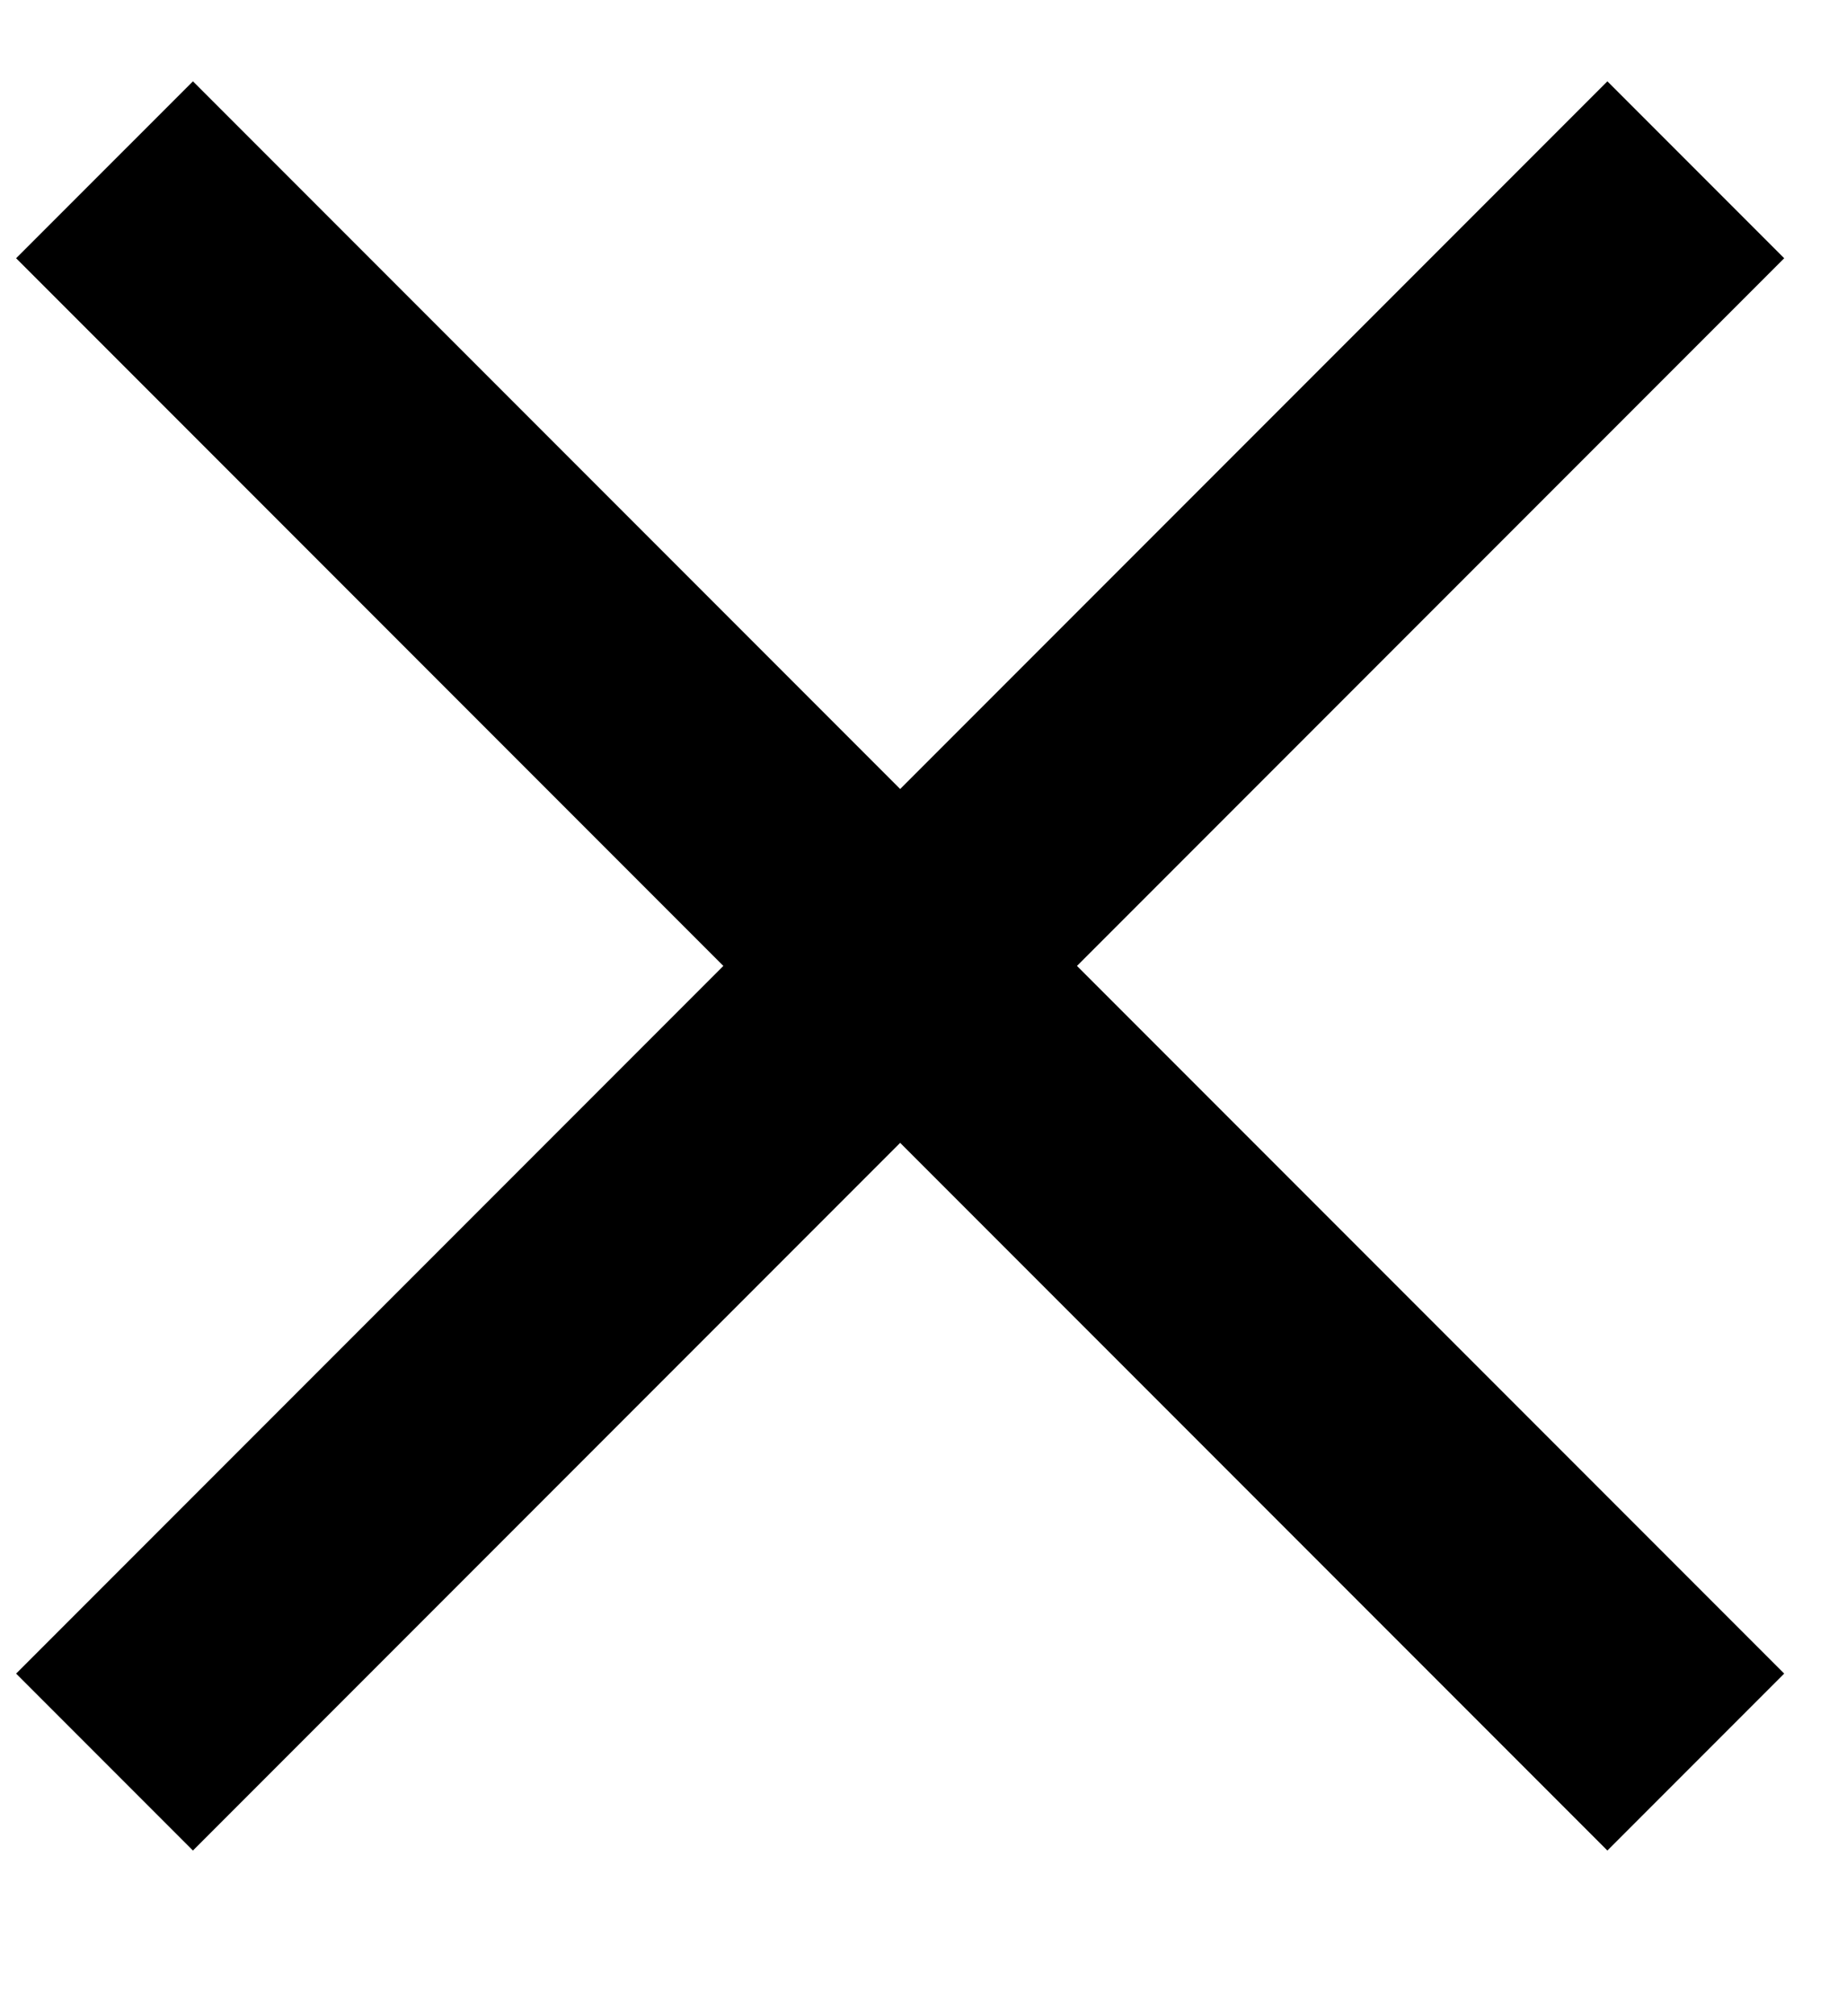 <svg width="11" height="12" viewBox="0 0 11 12" fill="none" xmlns="http://www.w3.org/2000/svg">
<path d="M1.149 11.014L0.096 9.961L4.308 5.749L0.096 1.537L1.149 0.484L5.361 4.696L9.573 0.484L10.626 1.537L6.414 5.749L10.626 9.961L9.573 11.014L5.361 6.802L1.149 11.014Z" fill="black"/>
</svg>

